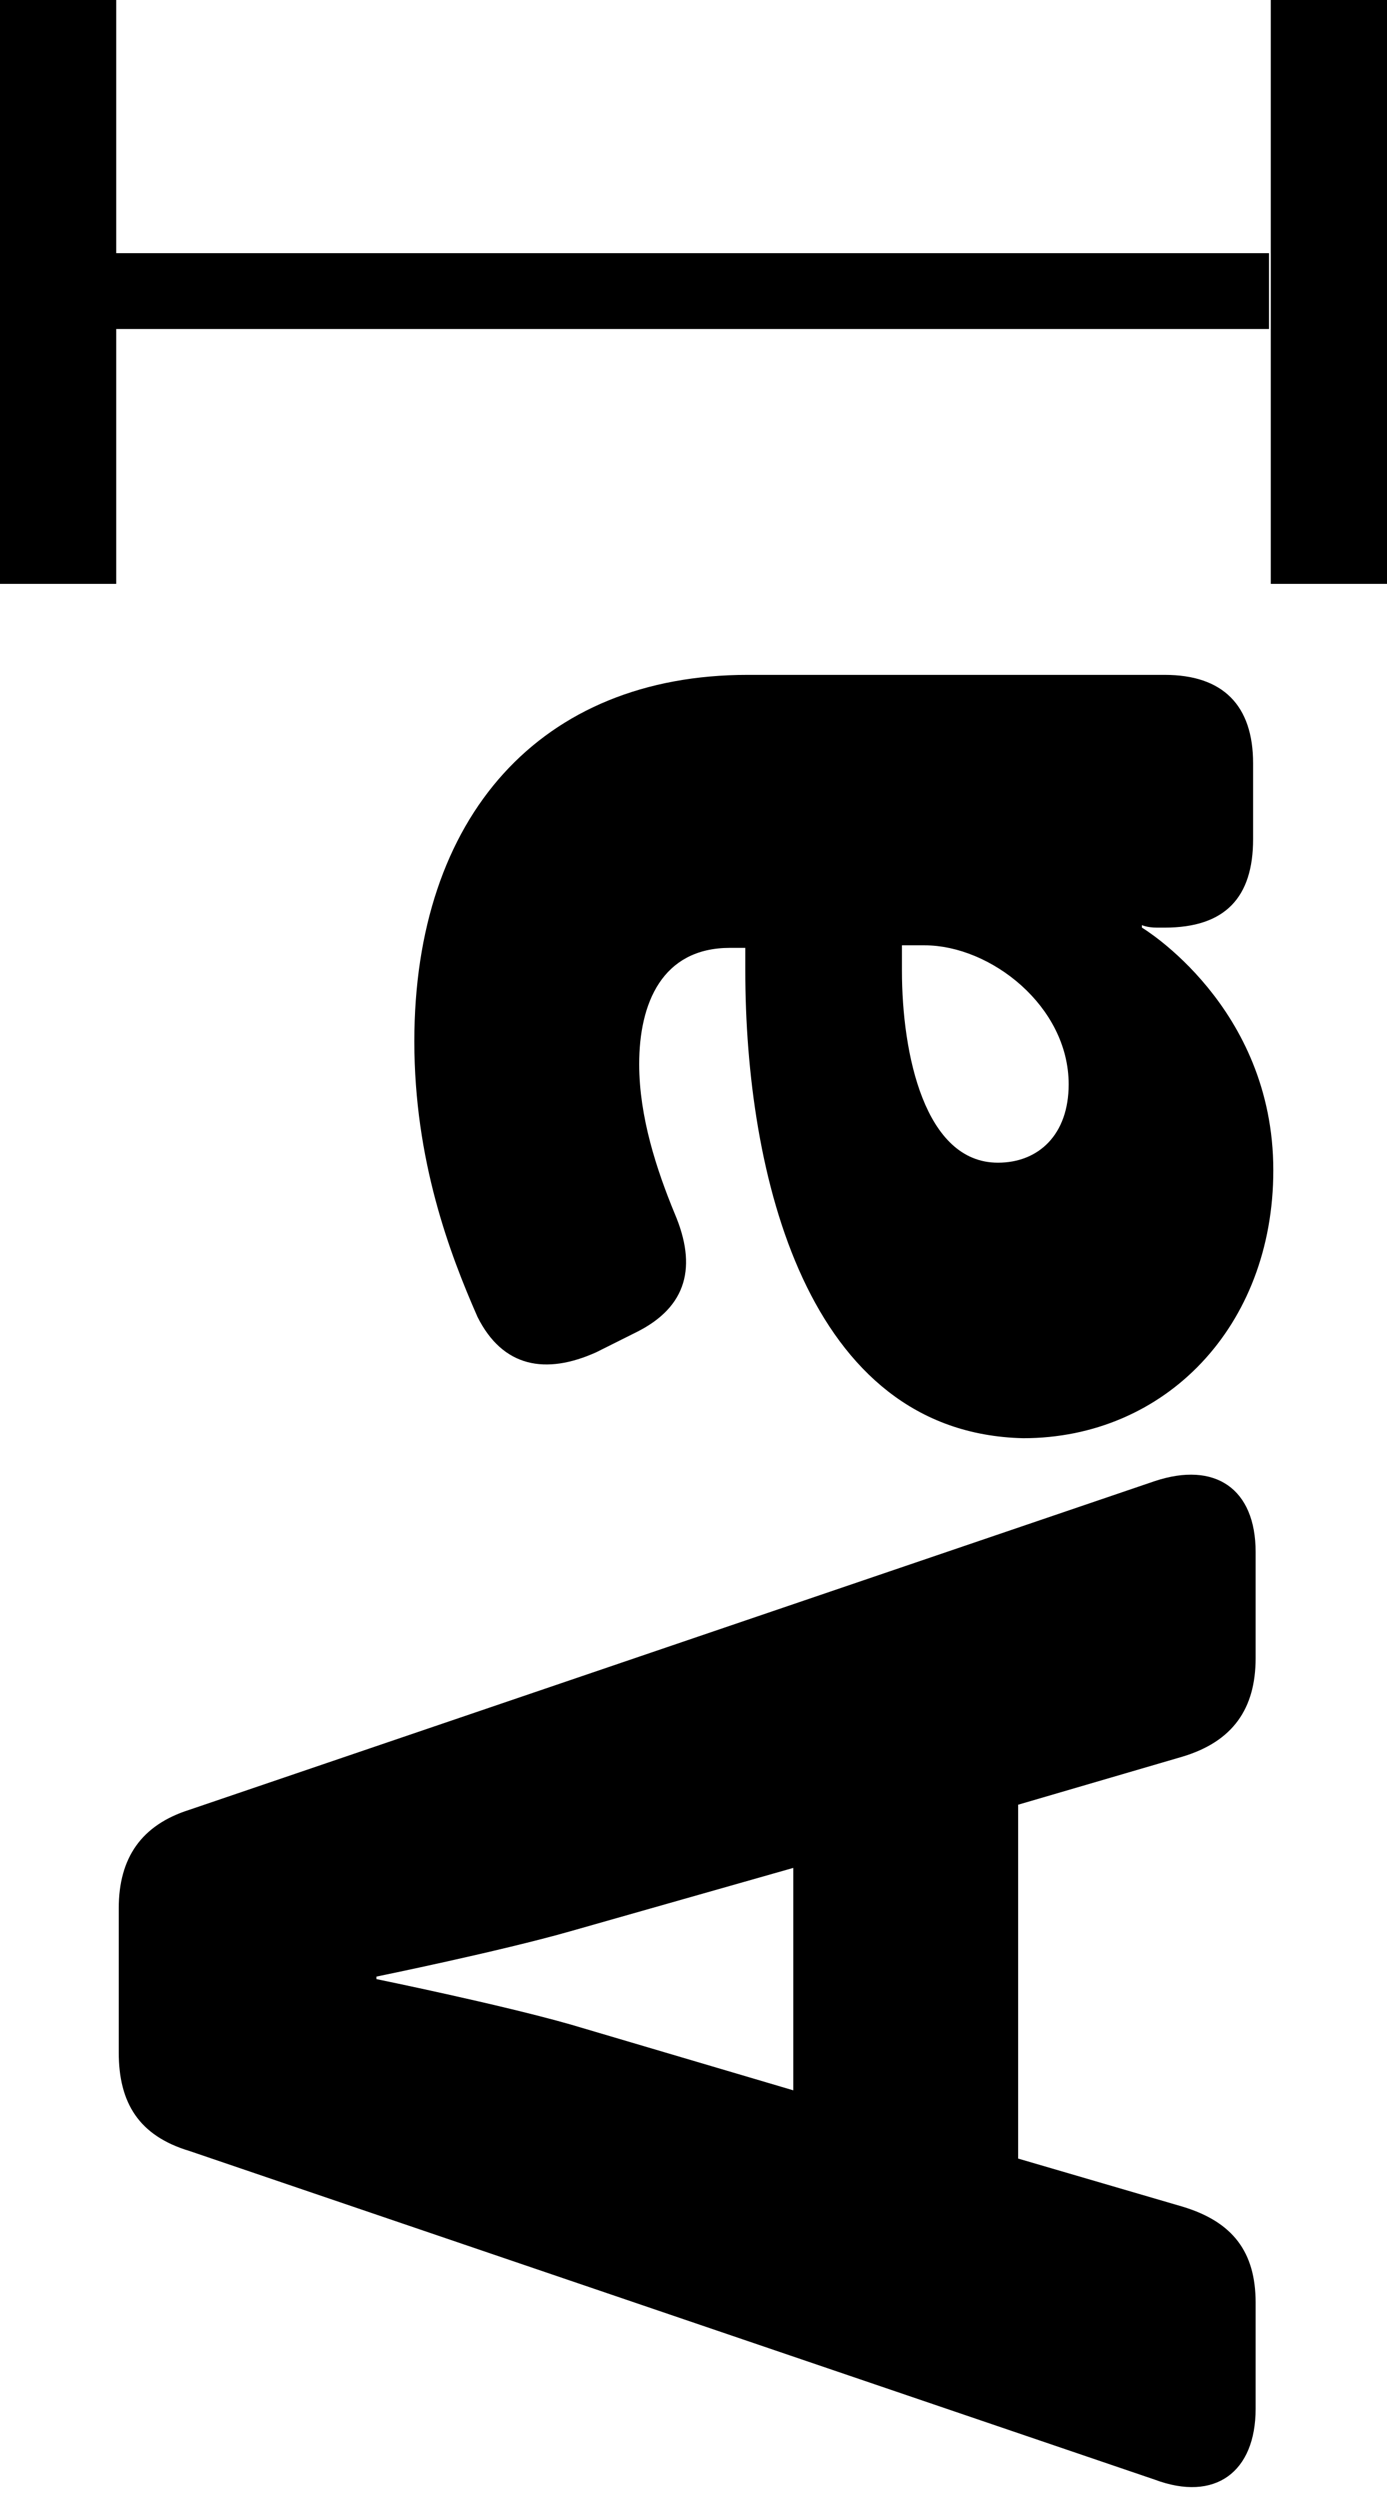 <?xml version="1.0" encoding="utf-8"?>
<!-- Generator: Adobe Illustrator 23.0.2, SVG Export Plug-In . SVG Version: 6.00 Build 0)  -->
<svg version="1.1" id="Camada_1" xmlns="http://www.w3.org/2000/svg" xmlns:xlink="http://www.w3.org/1999/xlink" x="0px" y="0px"
	 viewBox="0 0 54.9 98.9" style="enable-background:new 0 0 54.9 98.9;" xml:space="preserve">
<g>
	<path d="M7.5,85.1c-2-0.6-2.8-1.9-2.8-3.9v-5.7c0-2,0.9-3.3,2.8-3.9l38.2-13c2.4-0.8,4,0.3,4,2.8v4.2c0,2-0.9,3.3-2.9,3.9l-6.5,1.9
		v14l6.5,1.9c2,0.6,2.9,1.8,2.9,3.8v4.2c0,2.5-1.6,3.7-4,2.8L7.5,85.1z M31.4,73.9l-8.8,2.5c-2.8,0.8-7.7,1.8-7.7,1.8v0.1
		c0,0,4.9,1,7.7,1.8l8.8,2.6V73.9z"/>
	<path d="M29.5,38.4v-0.9h-0.6c-2.7,0-3.6,2.2-3.6,4.6c0,2.1,0.7,4.2,1.4,5.9c0.9,2.1,0.5,3.7-1.5,4.7l-1.6,0.8
		c-2,0.9-3.7,0.6-4.7-1.4c-1.1-2.5-2.5-6.2-2.5-10.9c0-8.9,5-14.5,13.2-14.5h16.5c2.3,0,3.5,1.2,3.5,3.5v3c0,2.3-1.1,3.5-3.5,3.5
		h-0.3c-0.4,0-0.6-0.1-0.6-0.1v0.1c0,0,5.2,3.1,5.2,9.6c0,6.2-4.3,10.6-9.9,10.6C31.9,56.7,29.5,46.4,29.5,38.4z M42.3,42.9
		c0-3.1-3.1-5.5-5.7-5.5h-0.9v1c0,3.3,0.9,7.6,3.8,7.6C41.1,46,42.3,44.9,42.3,42.9z"/>
</g>
<rect x="25.7" y="-11.6" transform="matrix(6.123234e-17 -1 1 6.123234e-17 15.63 38.716)" width="3" height="46.2"/>
<rect width="4.6" height="23.1"/>
<rect x="50.3" width="4.6" height="23.1"/>
</svg>
